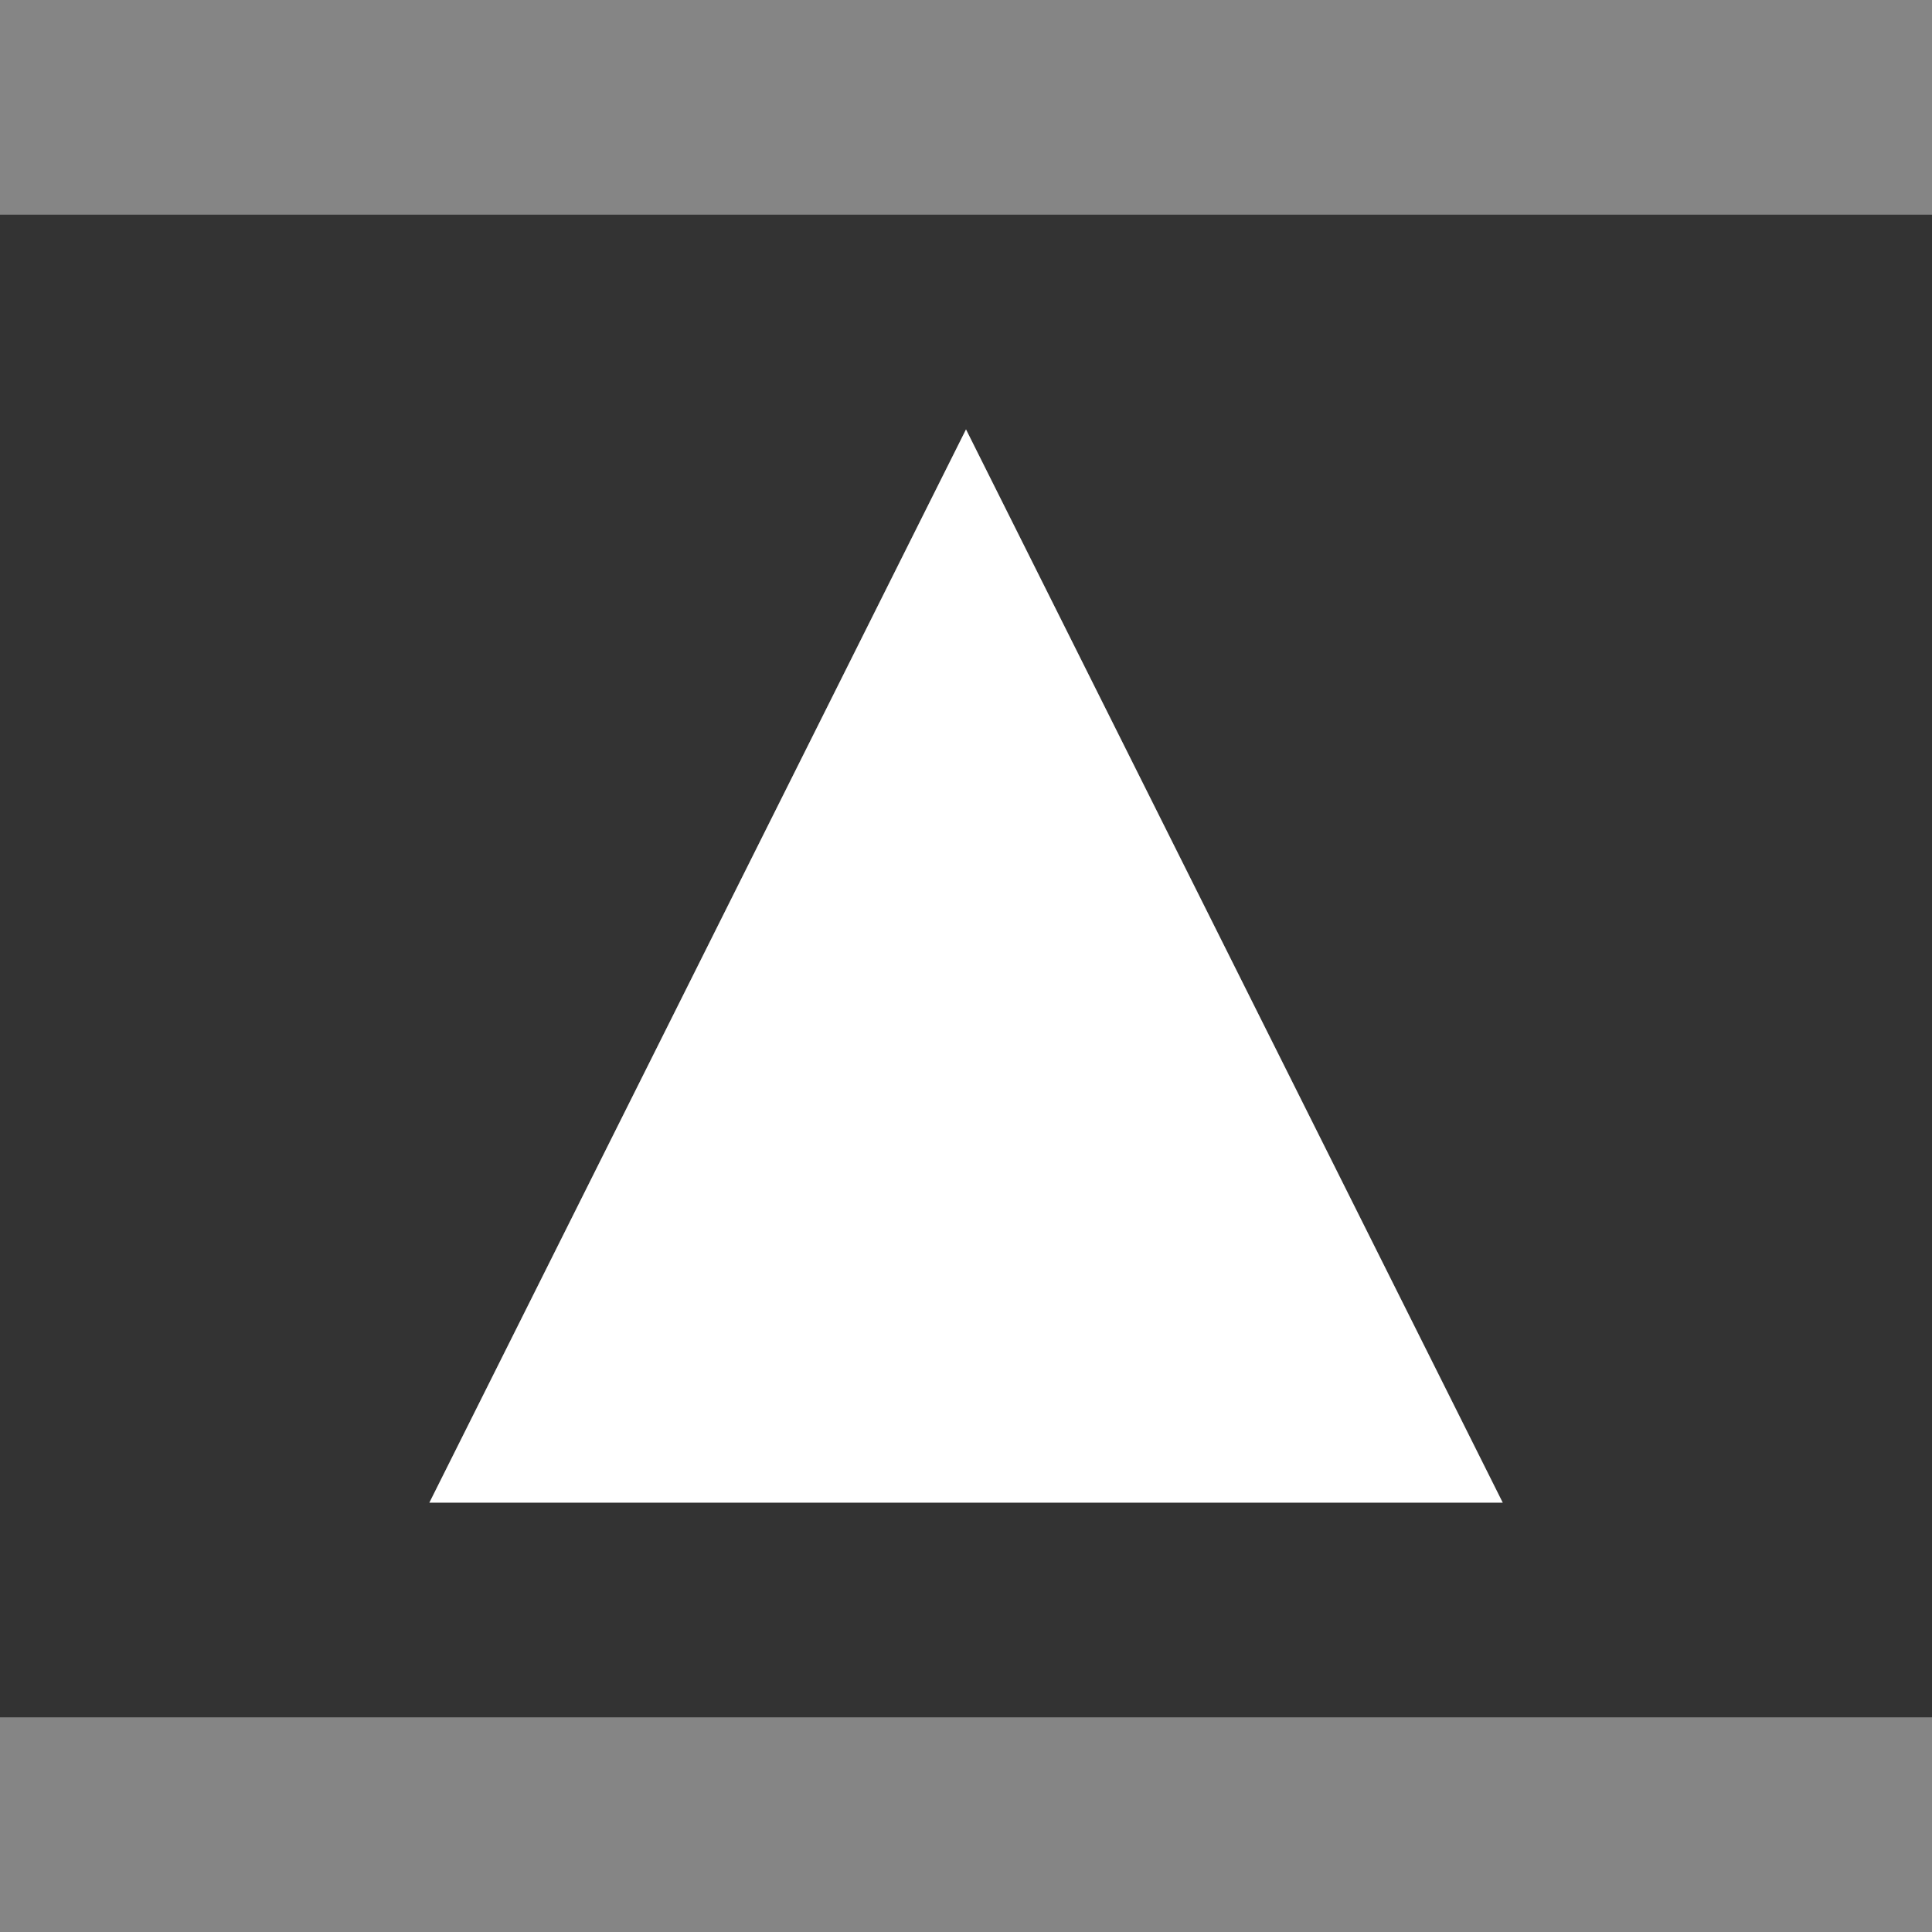 <?xml version="1.0" encoding="UTF-8"?>
<svg width="18px" height="18px" viewBox="0 0 18 18" version="1.1" xmlns="http://www.w3.org/2000/svg" xmlns:xlink="http://www.w3.org/1999/xlink">
    <rect x="0" y="0" width="18" height="18" fill="#333333" stroke="none"/>
    <title>icon_enc_base</title>
    <g id="Page-1" stroke="none" stroke-width="1" fill="none" fill-rule="evenodd">
        <g id="Apple-TV" transform="translate(-703, -503)" fill="#FFFFFF" fill-rule="nonzero">
            <g id="icon_enc_base" transform="translate(703, 503)">
                <polygon id="Fill-1" points="9 4 14.001 14 4 14"></polygon>
                <polygon id="Fill-3" opacity="0.4" points="0 2 18 2 18 0 0 0"></polygon>
                <polygon id="Fill-4" opacity="0.4" points="0 18 18 18 18 16 0 16"></polygon>
            </g>
        </g>
    </g>
</svg>